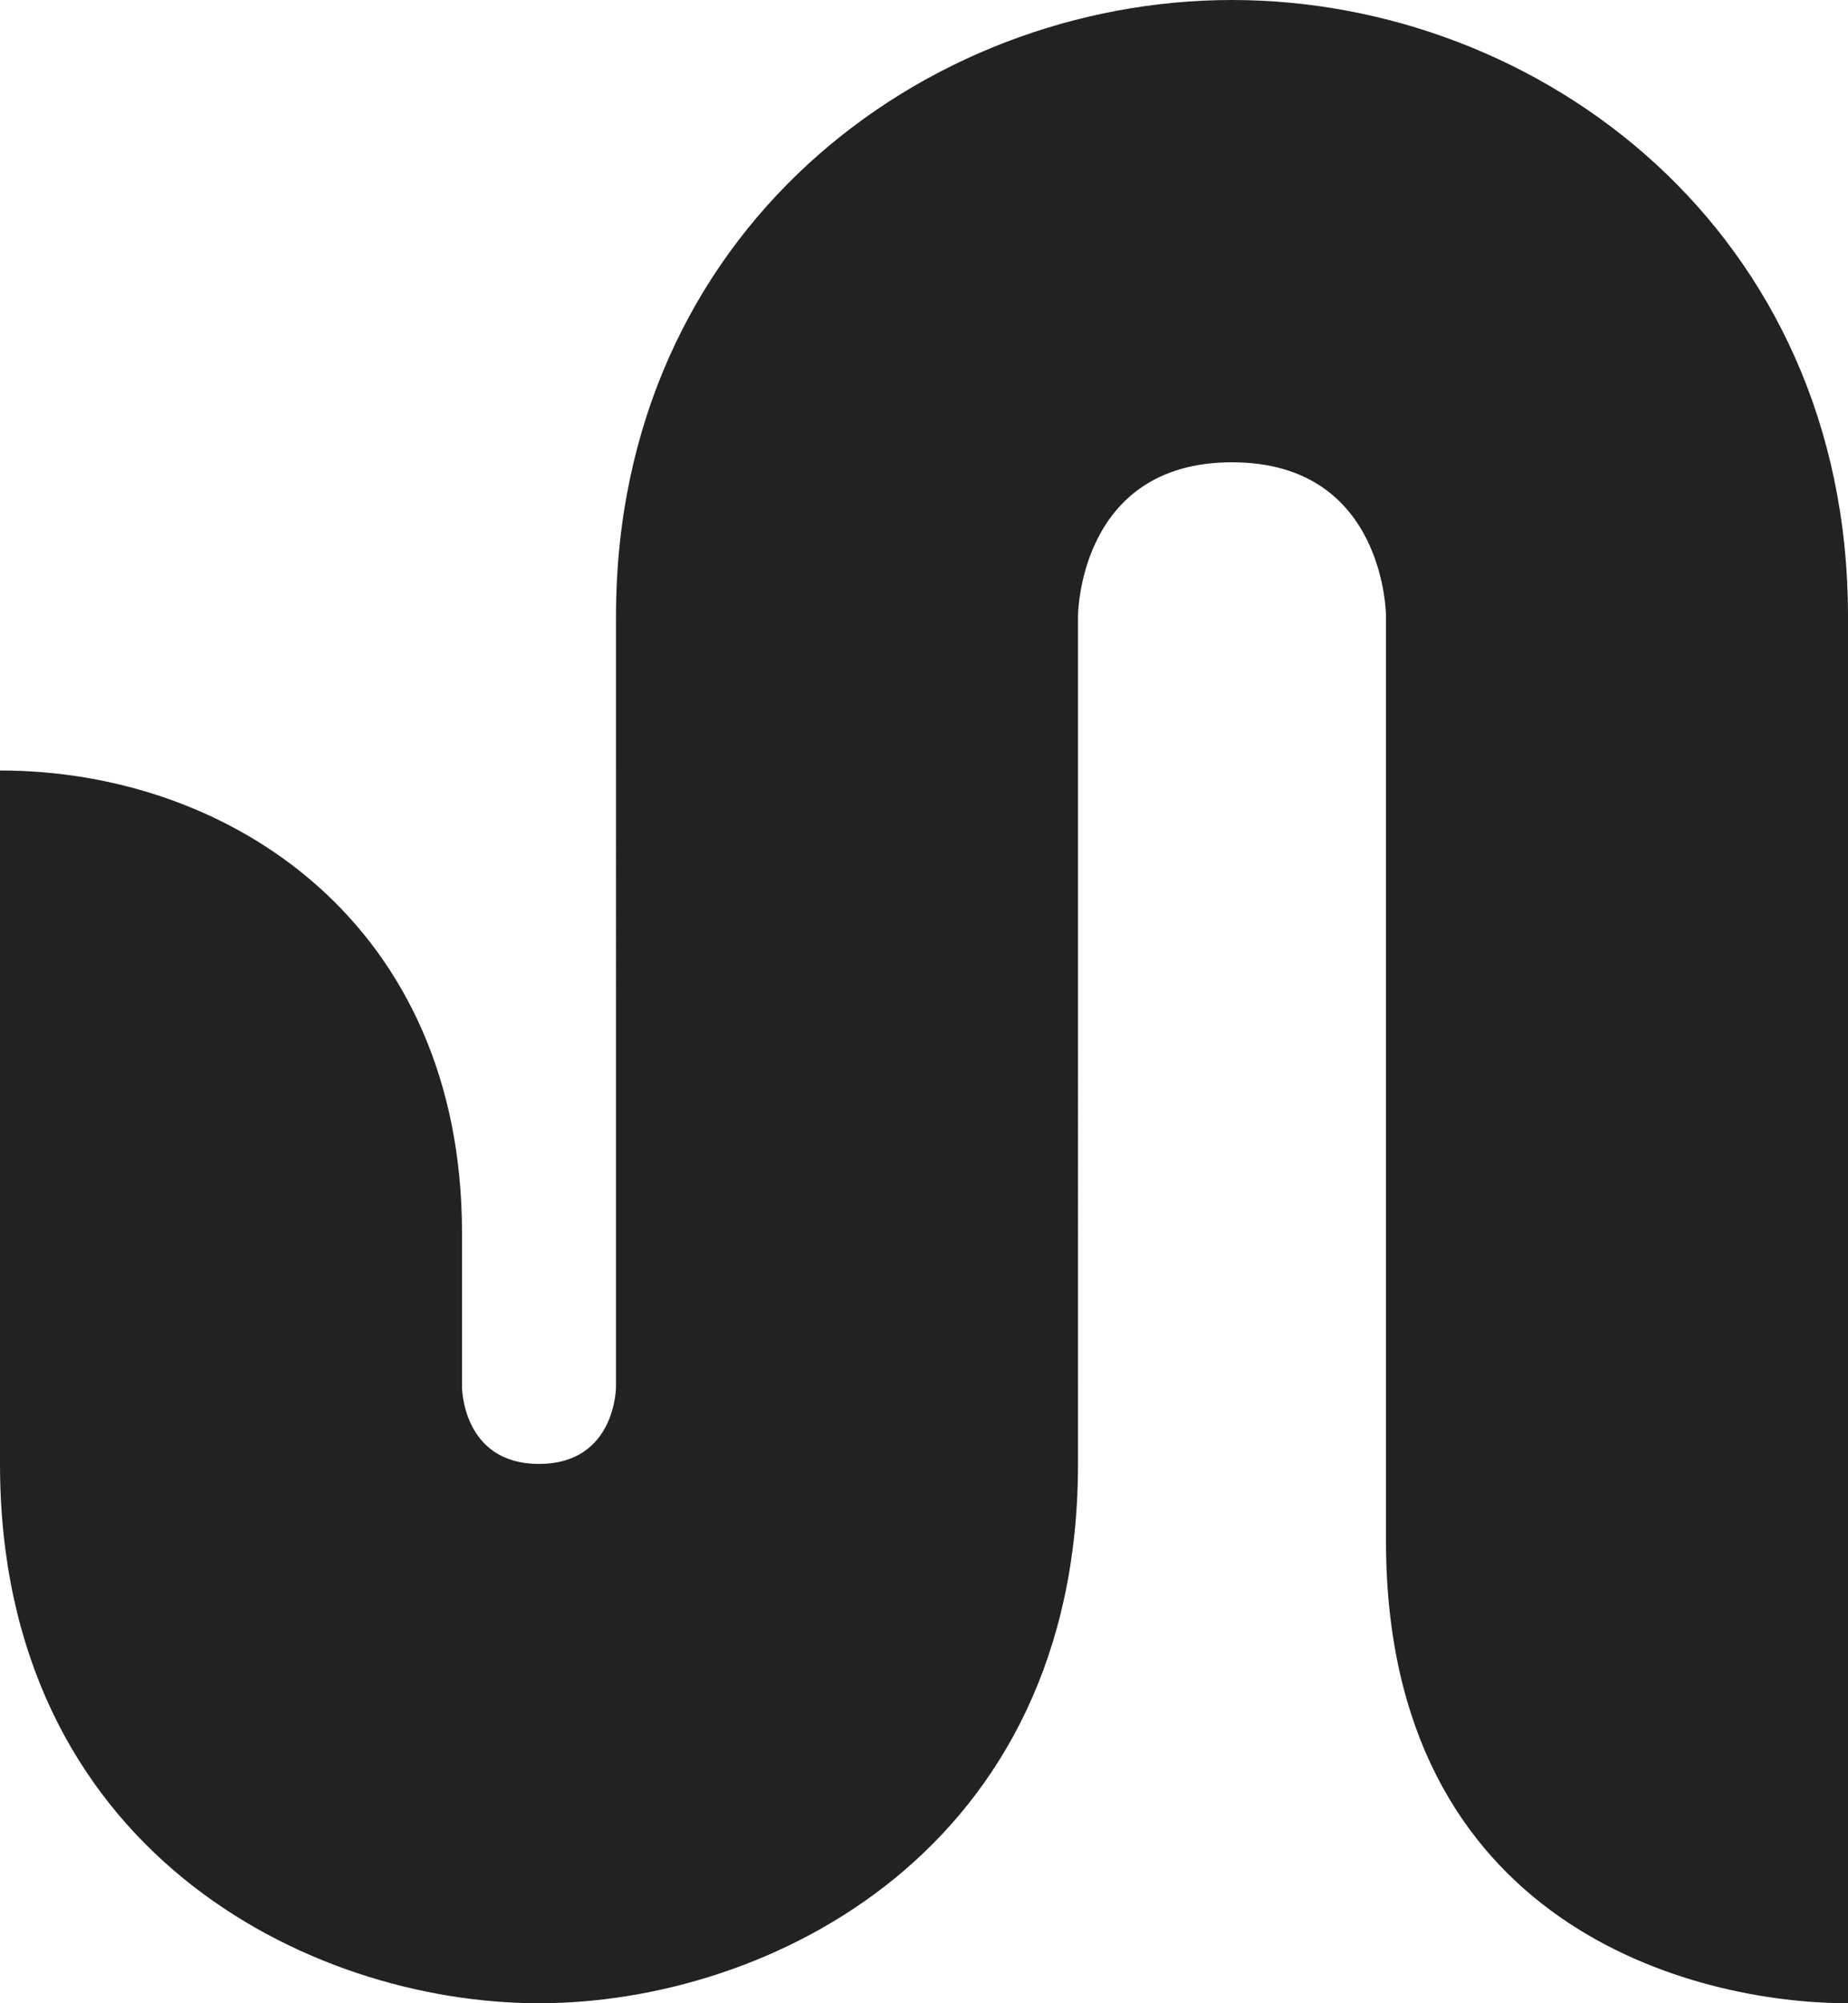 <svg id="Layer_5" data-name="Layer 5" xmlns="http://www.w3.org/2000/svg" viewBox="0 0 150 162.5"><defs><style>.cls-1{fill:#222222;}</style></defs><title>logo</title><path class="cls-1" d="M512.5,462.5c0,31.25,25,37.5,37.5,37.5V387.5c0-31.25-25-50-50-50s-50,18.75-50,50V450s0,6.25-6.25,6.25S437.5,450,437.5,450V437.5c0-25-18.75-37.5-37.5-37.5v56.25C400,487.5,425,500,443.75,500s43.75-12.5,43.75-43.75V387.5s0-12.5,12.5-12.5,12.5,12.5,12.5,12.5" transform="translate(-400 -337.5)"/></svg>